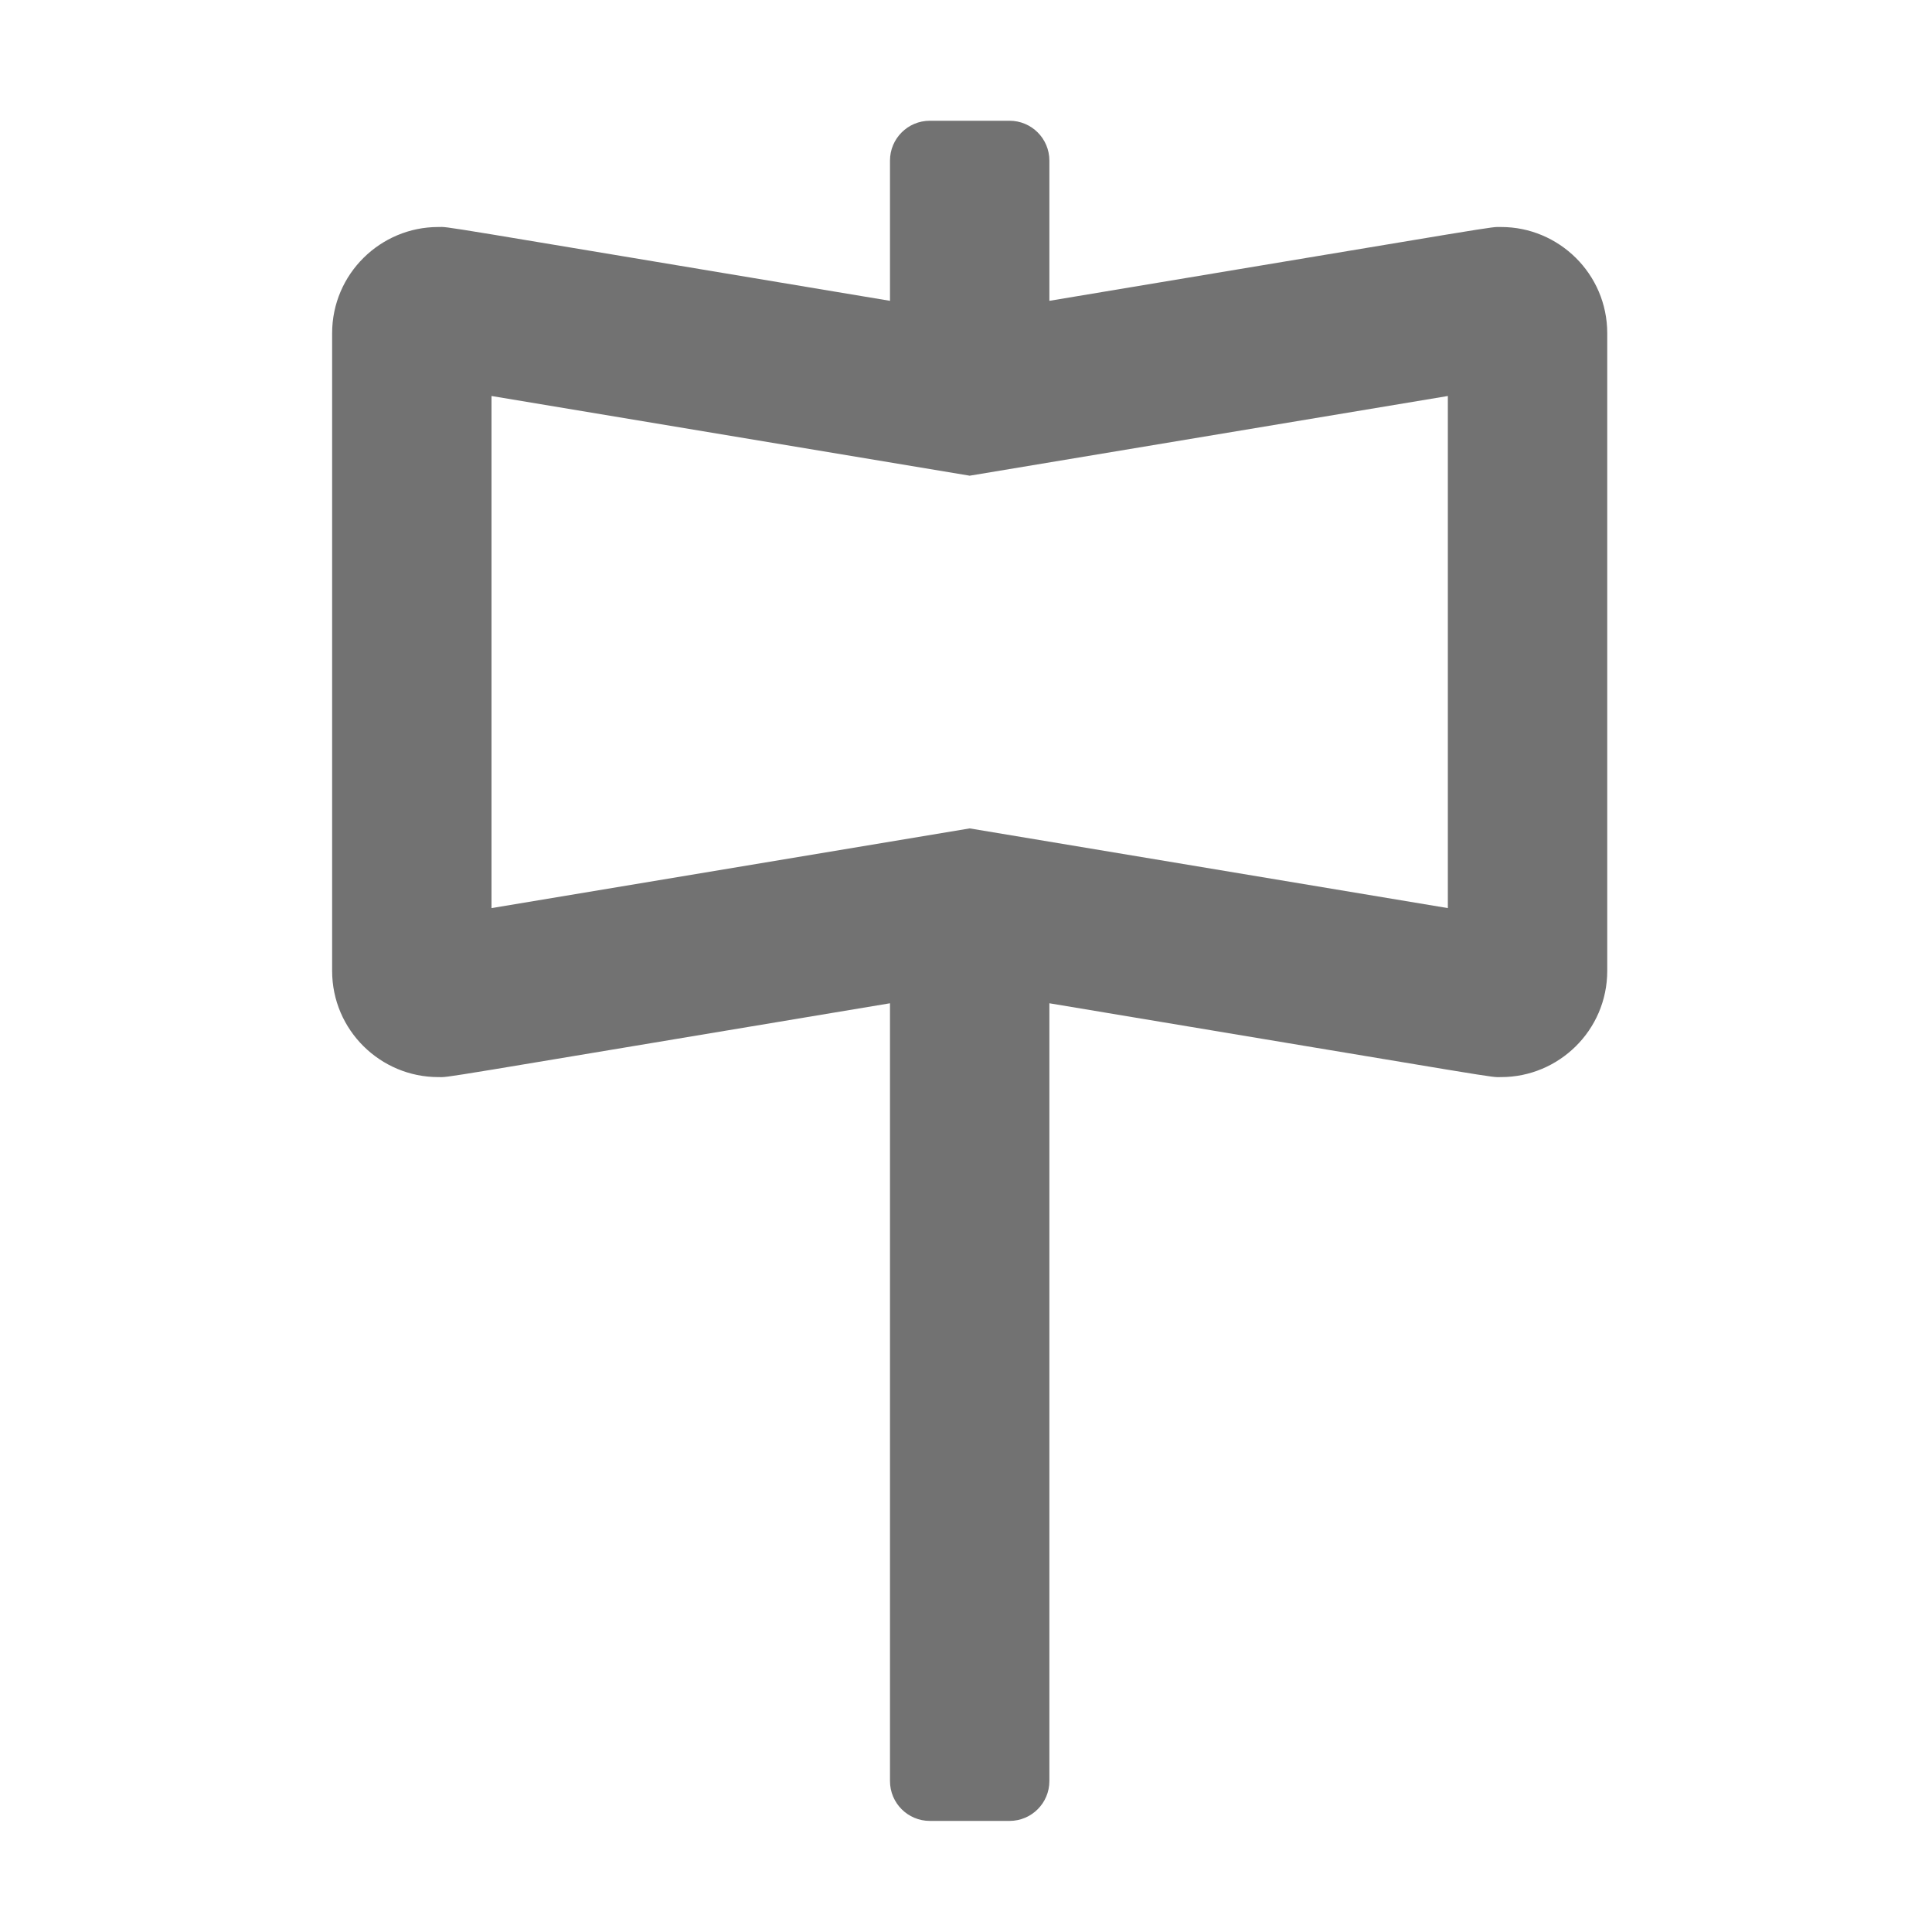 ﻿<?xml version='1.0' encoding='UTF-8'?>
<svg viewBox="-5.501 -2 32 31.997" xmlns="http://www.w3.org/2000/svg">
  <g transform="matrix(0.055, 0, 0, 0.055, 0, 0)">
    <path d="M352.07, 32C348.24, 32 357.15, 30.71 216, 54.23L216, 12C216, 5.37 210.63, 0 204, 0L180, 0C173.37, 0 168, 5.37 168, 12L168, 54.23C26.22, 30.6 35.77, 32 31.93, 32C14.64, 32 0, 46.05 0, 64.01L0, 255.99C0, 273.95 14.64, 288 31.94, 288C35.8, 288 26.86, 289.29 168, 265.77L168, 500C168, 506.63 173.37, 512 180, 512L204, 512C210.63, 512 216, 506.63 216, 500L216, 265.77C357.77, 289.4 348.23, 288 352.06, 288C369.36, 288 384, 273.95 384, 255.99L384, 64.01C384, 46.05 369.36, 32 352.07, 32zM336, 237.11L192, 213.11L48, 237.11L48, 82.89L192, 106.89L336, 82.89L336, 237.11z" fill="#727272" fill-opacity="1" class="Black" />
  </g>
</svg>